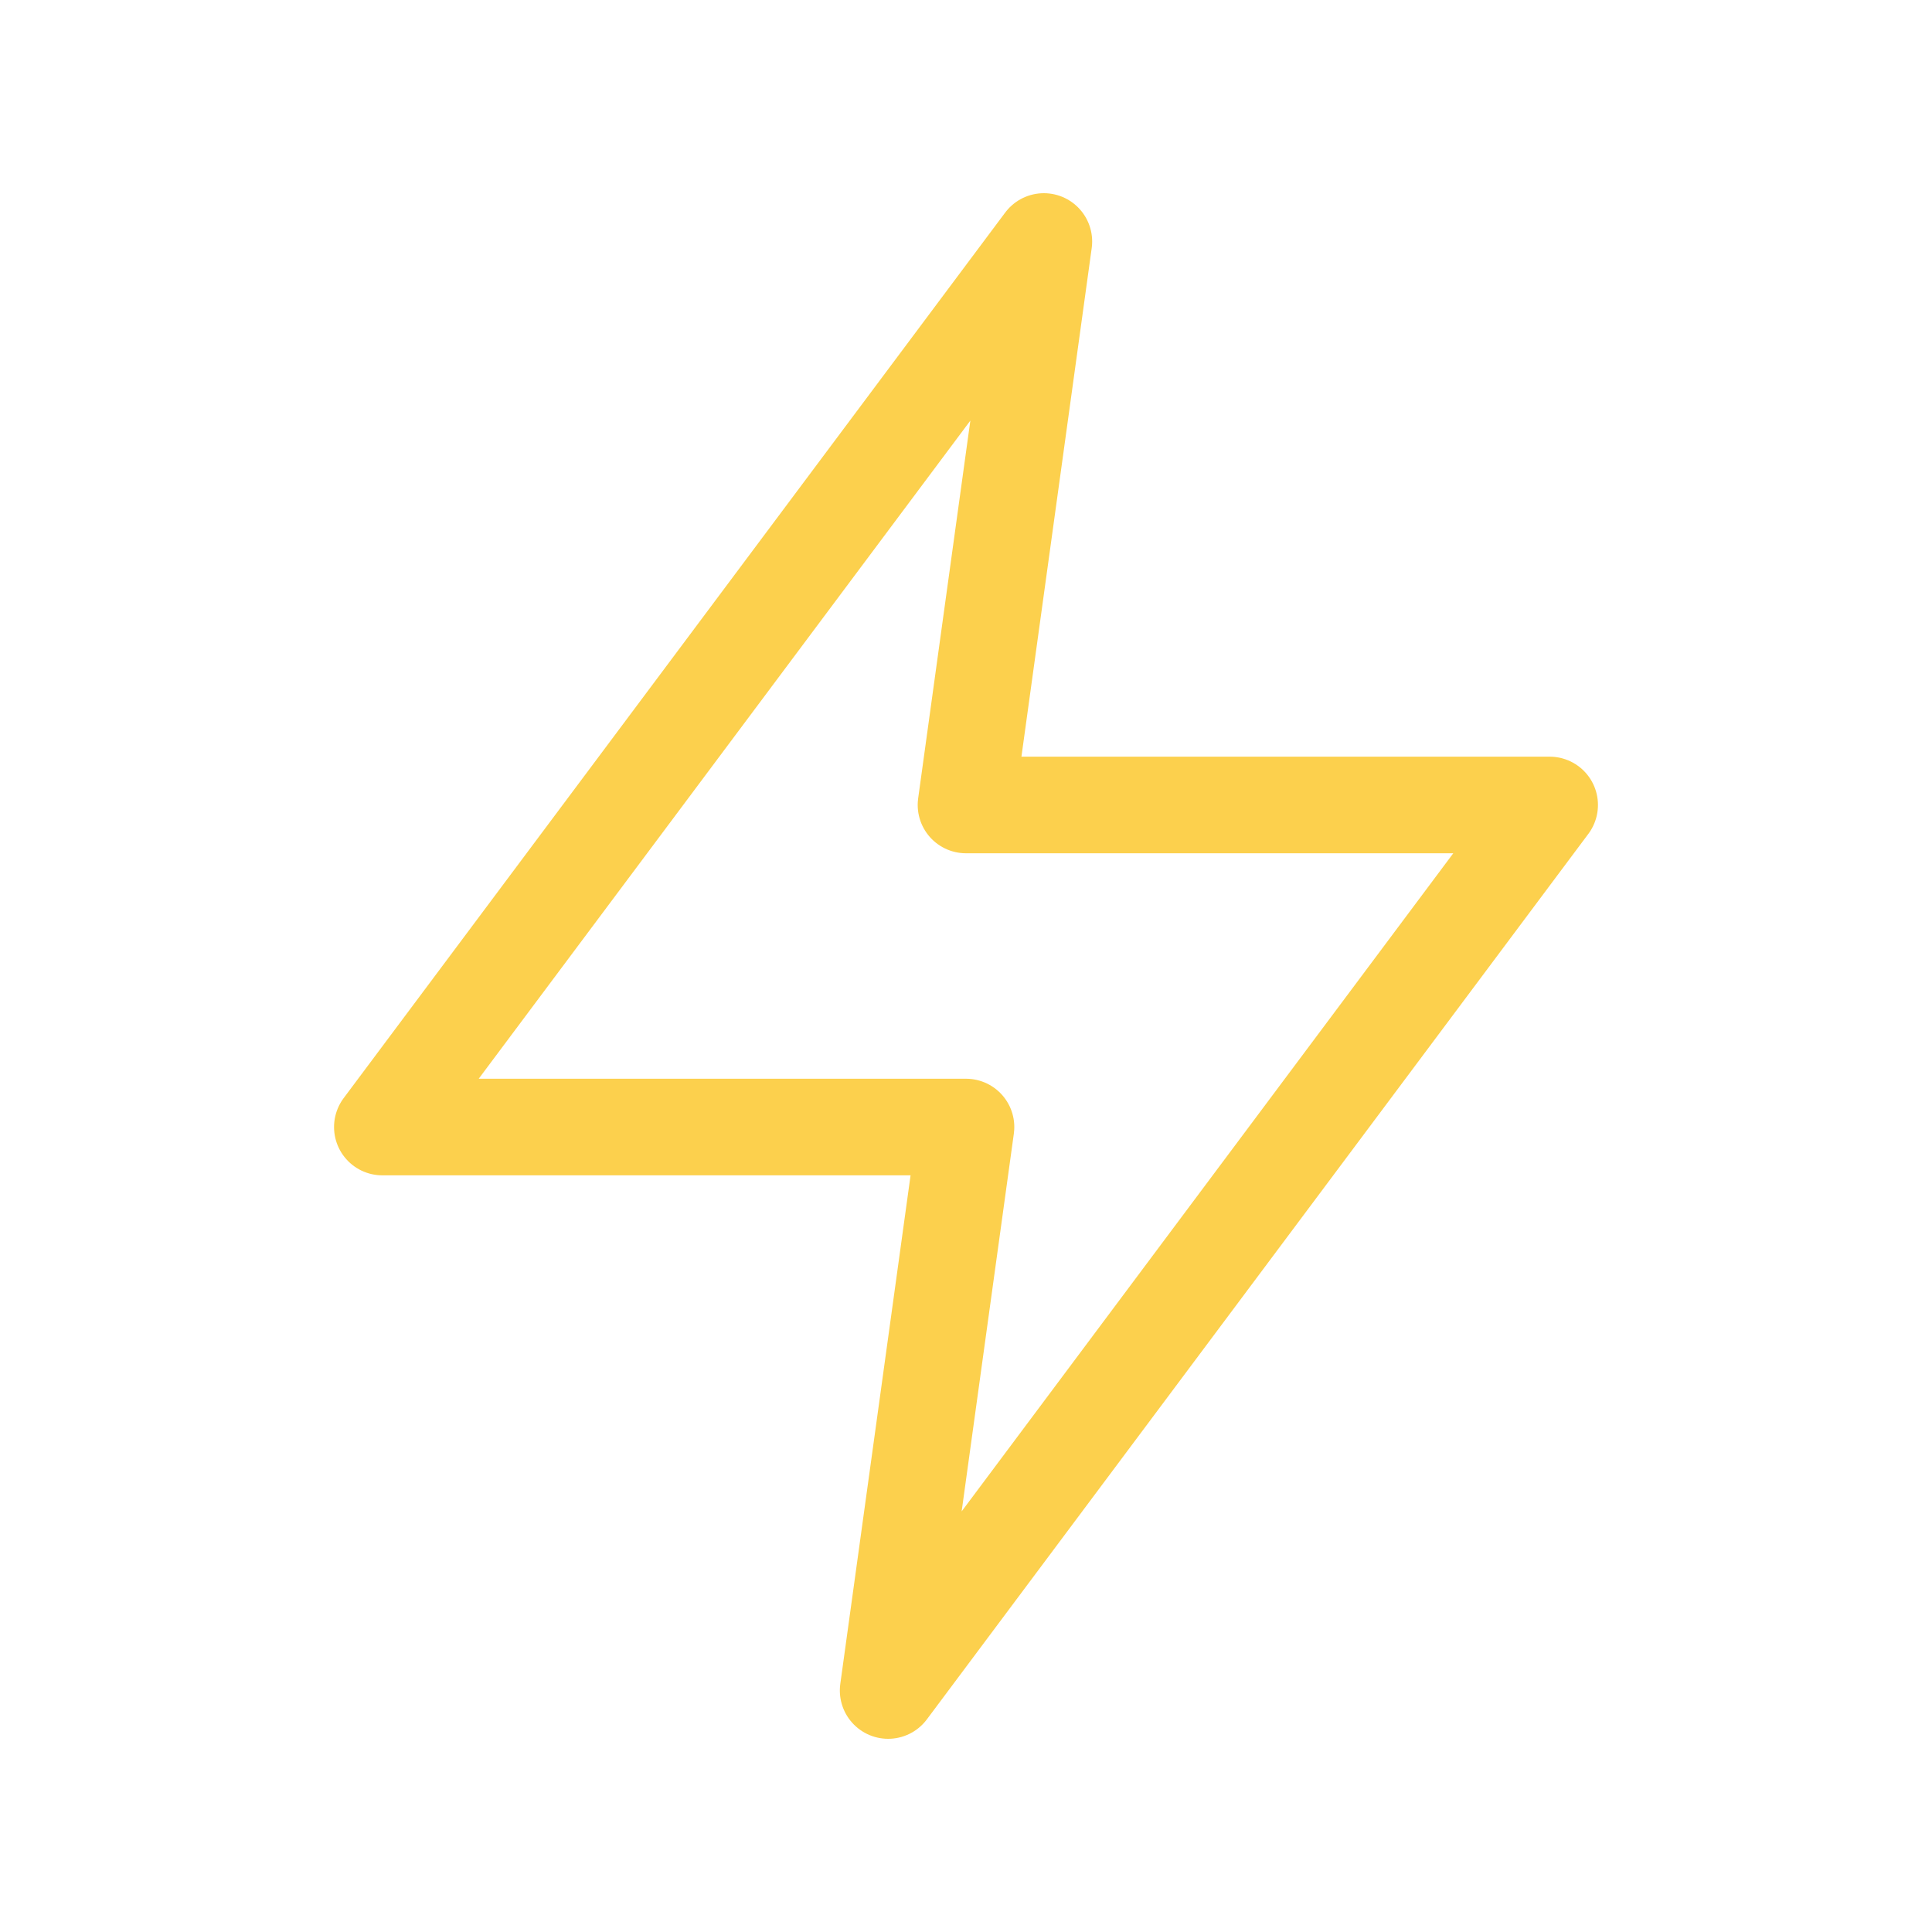 <svg width="20" height="20" viewBox="0 0 20 20" fill="none" xmlns="http://www.w3.org/2000/svg">
<path fill-rule="evenodd" clip-rule="evenodd" d="M10.806 2.5L3.958 11.667H10L9.194 17.5L16.042 8.333H10L10.806 2.5Z" stroke="#FCD04D" stroke-linecap="round" stroke-linejoin="round"/>
</svg>

